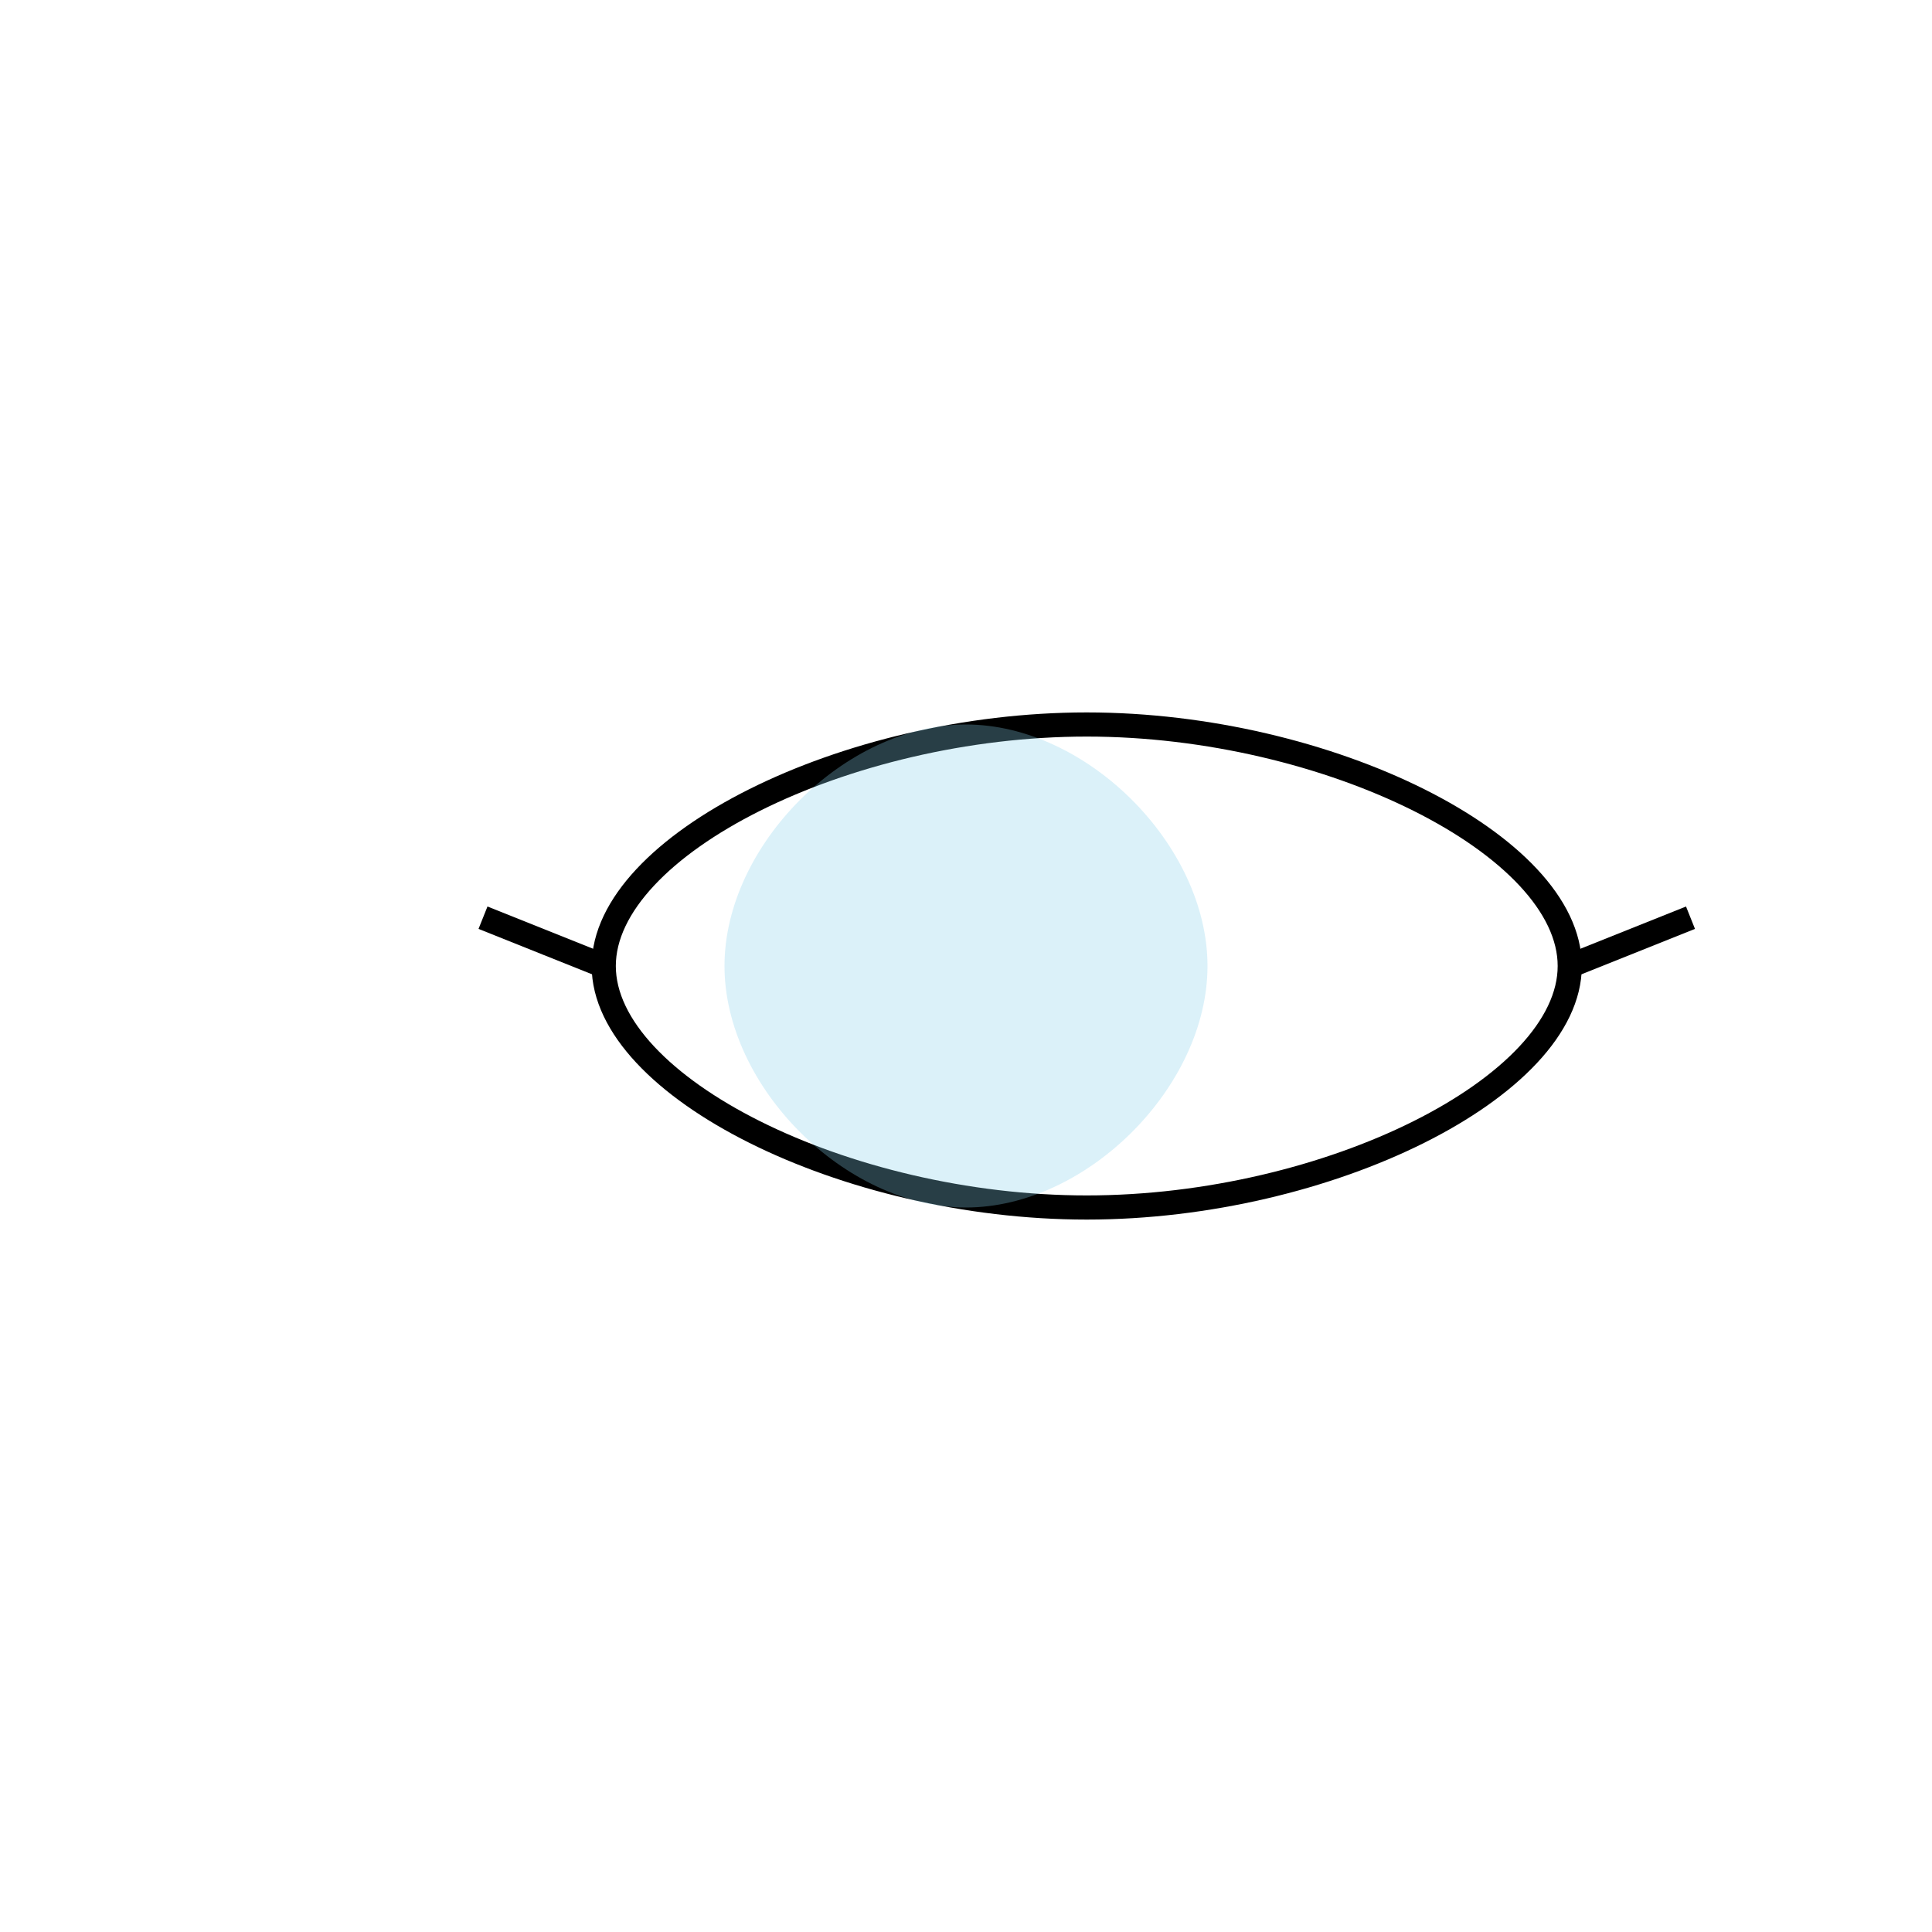 <?xml version="1.0" encoding="UTF-8"?>
<svg width="800" height="800" viewBox="0 0 800 800" xmlns="http://www.w3.org/2000/svg">
    <rect width="800" height="800" fill="#FFFFFF"/>
    <!-- Monture sportive -->
    <path d="M250 400 C250 350, 350 300, 450 300 C550 300, 650 350, 650 400 C650 450, 550 500, 450 500 C350 500, 250 450, 250 400" 
          fill="none" stroke="#000000" stroke-width="10"/>
    <!-- Branches -->
    <path d="M250 400 L200 380" fill="none" stroke="#000000" stroke-width="10"/>
    <path d="M650 400 L700 380" fill="none" stroke="#000000" stroke-width="10"/>
    <!-- Verres -->
    <path d="M300 400 C300 350, 350 300, 400 300 C450 300, 500 350, 500 400 C500 450, 450 500, 400 500 C350 500, 300 450, 300 400" 
          fill="#87CEEB" fill-opacity="0.3"/>
</svg> 